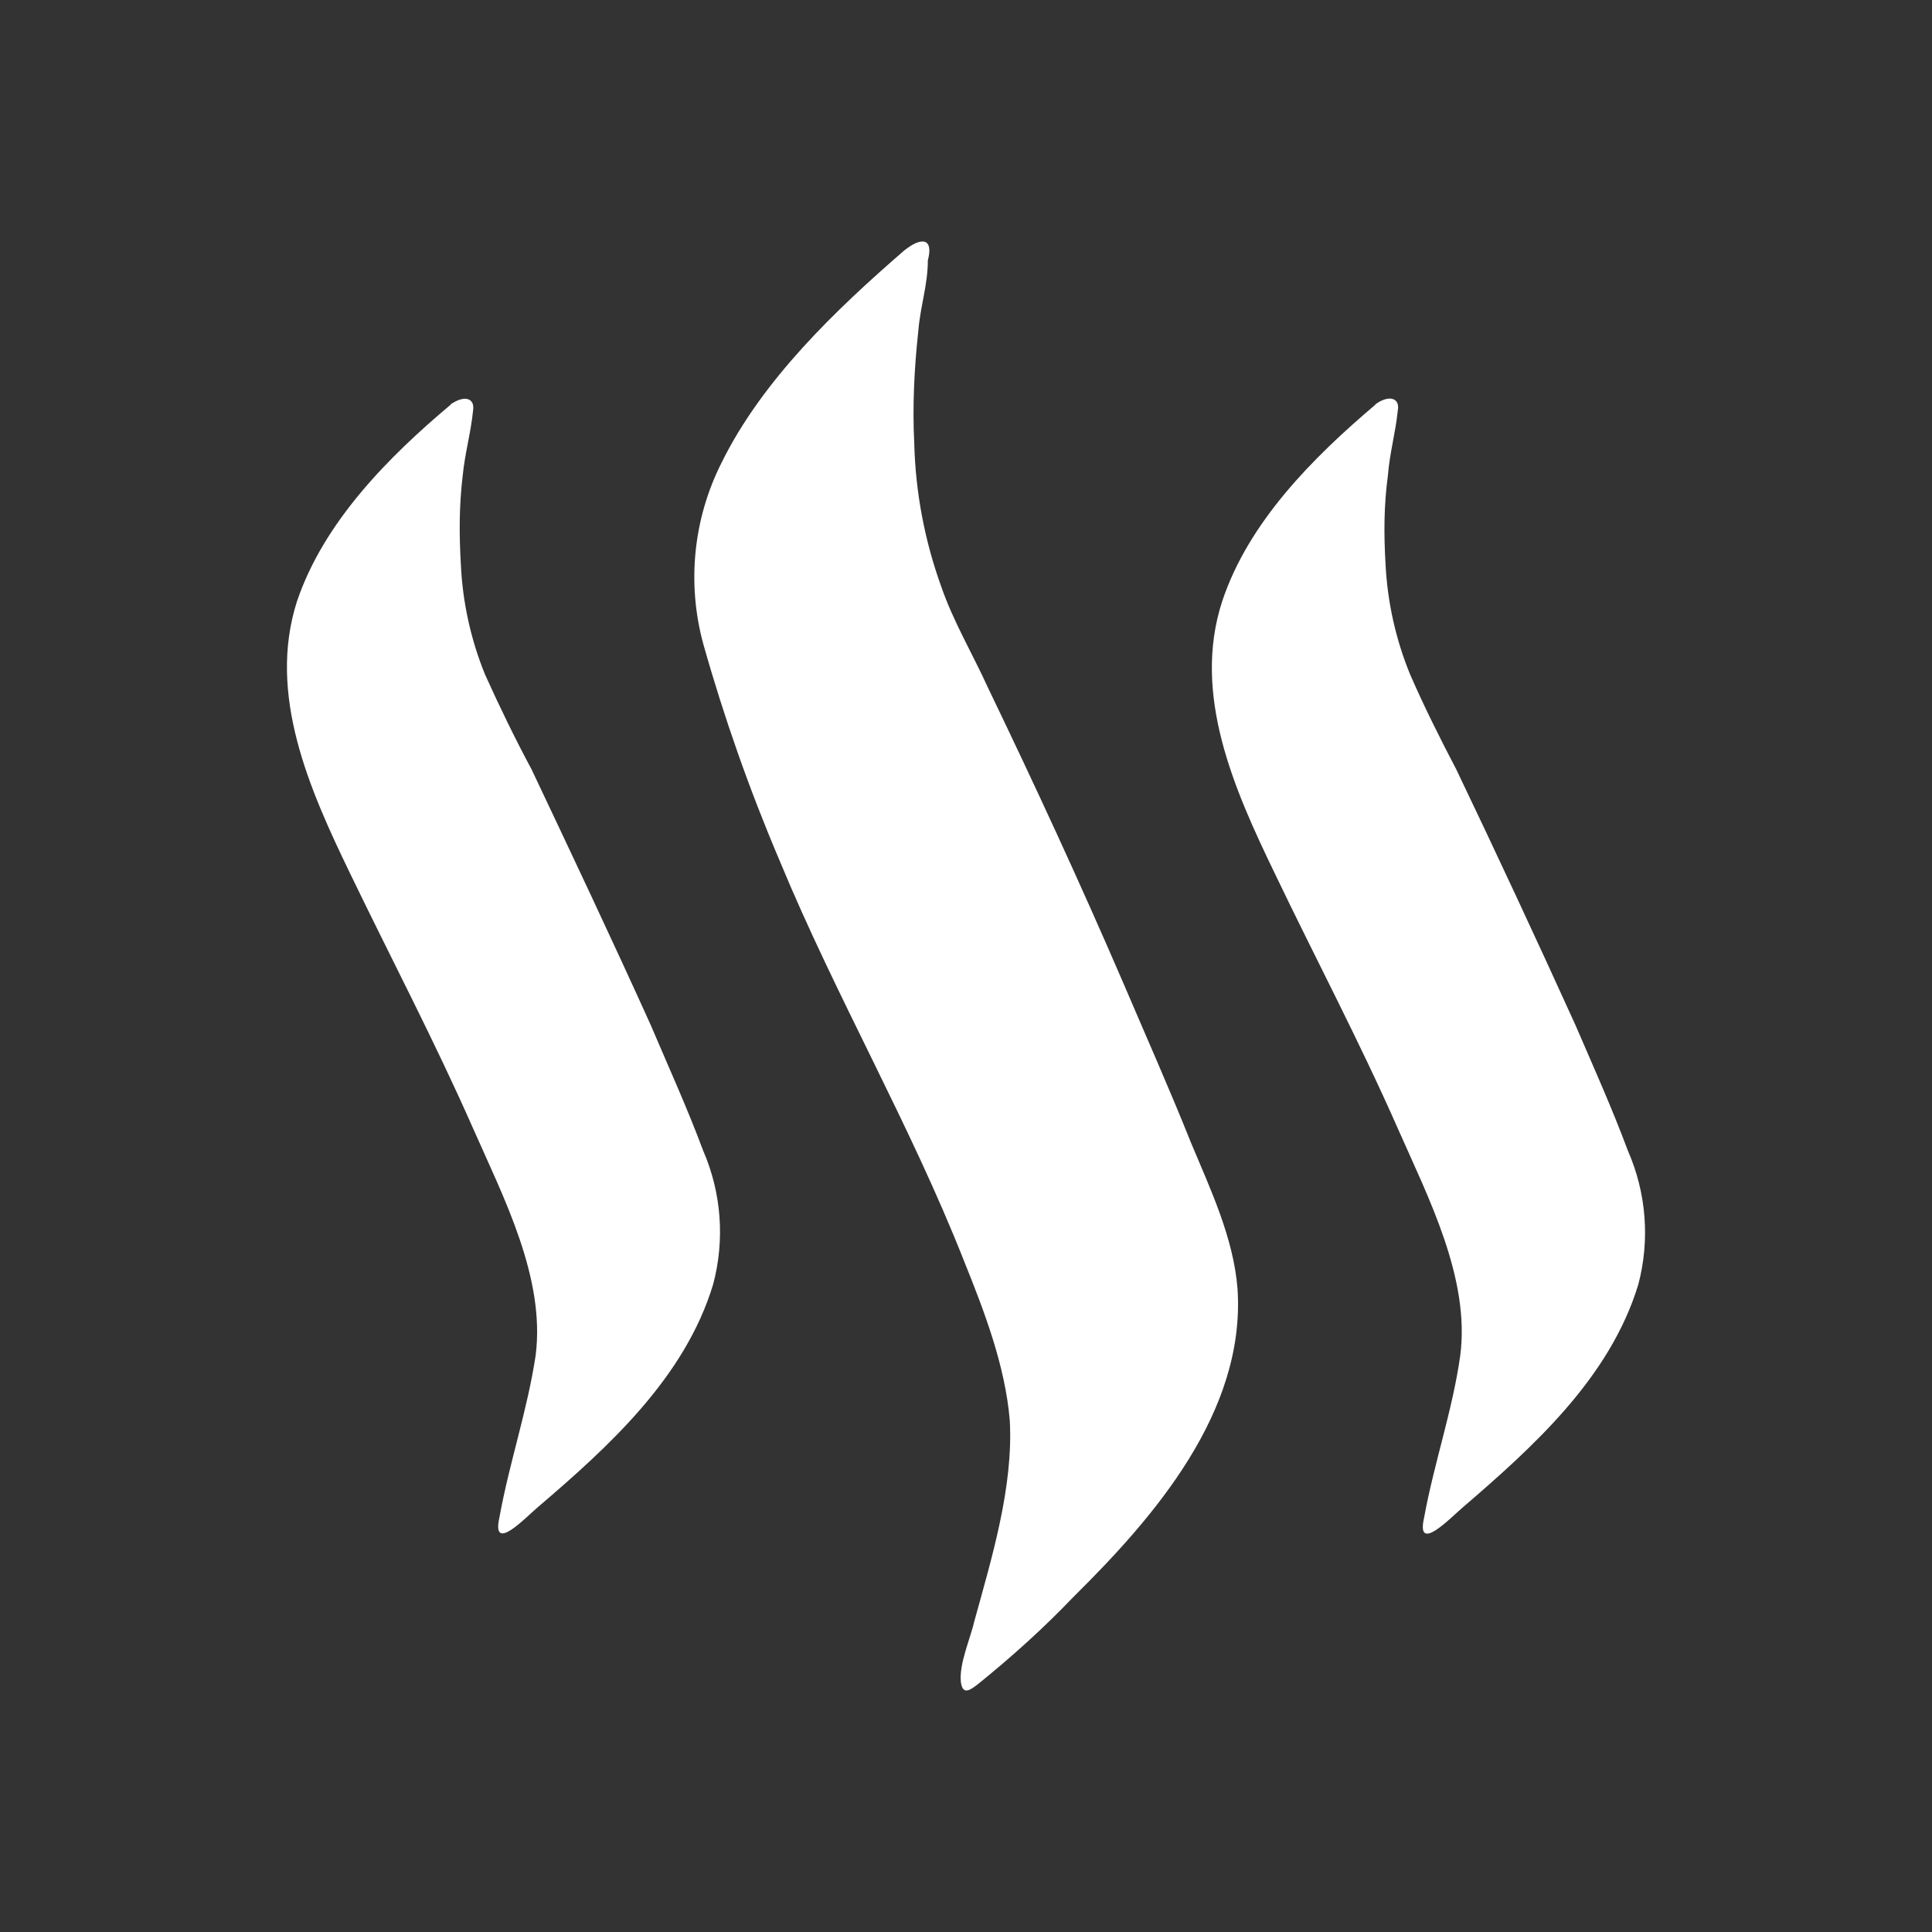 <svg width="24" height="24" viewBox="0 0 24 24" fill="none" xmlns="http://www.w3.org/2000/svg">
<rect x="0" y="0" width="24" height="24" fill="#333333" stroke="none"/>
<path d="M5.602 5.024C4.825 5.676 4.021 6.486 3.689 7.471C3.318 8.629 3.847 9.811 4.347 10.846C4.854 11.898 5.399 12.933 5.877 14.018C6.254 14.873 6.777 15.875 6.654 16.837C6.552 17.517 6.327 18.17 6.204 18.85C6.102 19.306 6.53 18.85 6.676 18.727C7.559 17.973 8.51 17.112 8.859 15.954C9.006 15.402 8.962 14.817 8.735 14.294C8.538 13.765 8.307 13.259 8.082 12.73C7.604 11.673 7.104 10.615 6.603 9.557C6.401 9.181 6.204 8.776 6.024 8.376C5.848 7.943 5.747 7.482 5.725 7.015C5.703 6.632 5.703 6.284 5.748 5.907C5.776 5.625 5.849 5.378 5.877 5.097C5.9 4.95 5.776 4.9 5.596 5.024H5.602ZM17.089 5.024C16.312 5.682 15.508 6.486 15.182 7.471C14.805 8.629 15.334 9.811 15.834 10.846C16.34 11.903 16.886 12.933 17.364 14.018C17.741 14.873 18.264 15.88 18.14 16.837C18.045 17.517 17.814 18.175 17.69 18.856C17.589 19.306 18.017 18.856 18.169 18.727C19.046 17.973 19.997 17.118 20.351 15.959C20.498 15.405 20.452 14.818 20.222 14.294C20.025 13.765 19.8 13.265 19.569 12.73C19.087 11.668 18.594 10.61 18.09 9.557C17.893 9.181 17.69 8.776 17.516 8.376C17.339 7.943 17.236 7.483 17.212 7.015C17.19 6.638 17.19 6.284 17.241 5.907C17.263 5.625 17.336 5.378 17.364 5.097C17.392 4.95 17.263 4.894 17.083 5.024H17.089Z" fill="white"/>
<path d="M11.233 3.111C10.389 3.843 9.467 4.72 8.96 5.755C8.612 6.448 8.532 7.246 8.735 7.994C8.994 8.914 9.312 9.816 9.686 10.694C10.384 12.382 11.306 13.963 11.981 15.678C12.223 16.28 12.487 16.961 12.544 17.647C12.589 18.474 12.319 19.357 12.105 20.134C12.054 20.358 11.914 20.662 11.936 20.893C11.959 21.067 12.054 20.994 12.156 20.915C12.572 20.578 12.966 20.224 13.337 19.835C14.333 18.851 15.475 17.54 15.373 16.01C15.323 15.375 15.036 14.773 14.794 14.193C14.524 13.518 14.231 12.86 13.95 12.202C13.416 10.964 12.859 9.76 12.274 8.545C12.082 8.123 11.841 7.718 11.694 7.291C11.486 6.717 11.372 6.113 11.357 5.502C11.334 5.052 11.357 4.574 11.407 4.118C11.43 3.815 11.526 3.539 11.526 3.235C11.599 2.959 11.452 2.937 11.233 3.111Z" fill="white"/>
</svg>
